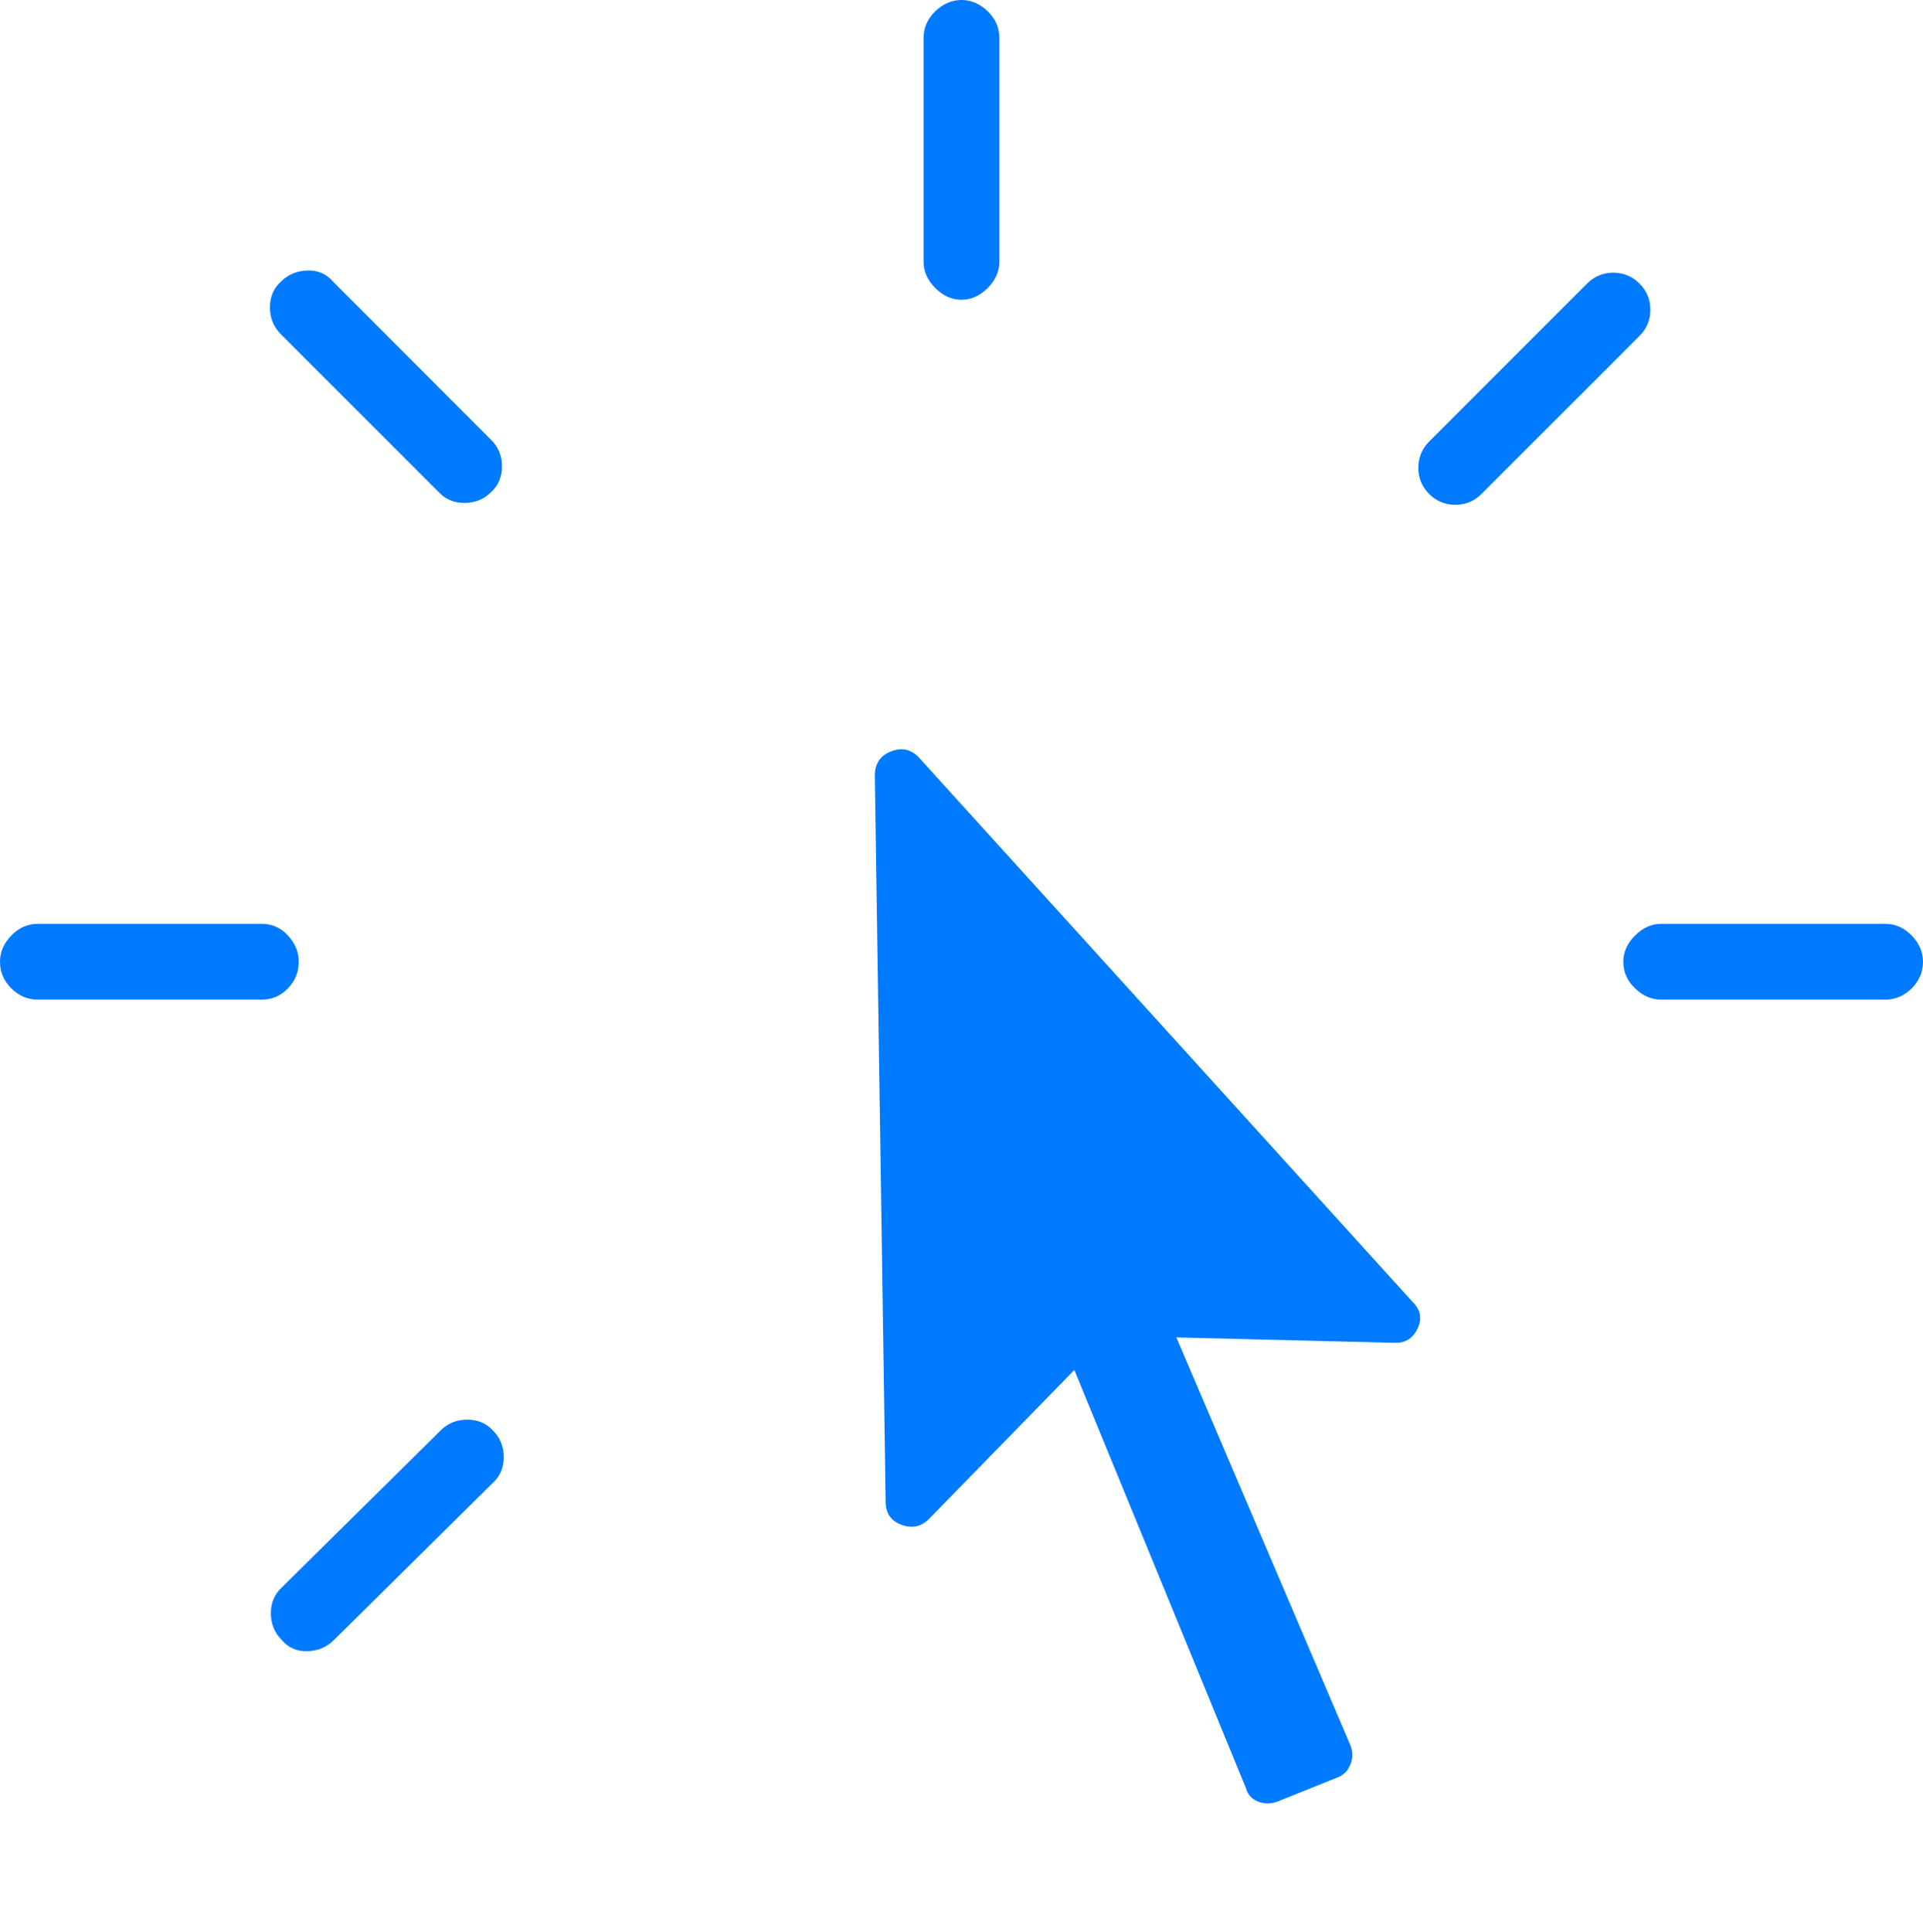 <?xml version="1.0" encoding="UTF-8"?>
<!--Generator: Apple Native CoreSVG 175-->
<!DOCTYPE svg
PUBLIC "-//W3C//DTD SVG 1.1//EN"
       "http://www.w3.org/Graphics/SVG/1.1/DTD/svg11.dtd">
<svg version="1.1" xmlns="http://www.w3.org/2000/svg" xmlns:xlink="http://www.w3.org/1999/xlink" width="20.801" height="20.889">
 <g>
  <rect height="20.889" opacity="0" width="20.801" x="0" y="0"/>
  <path d="M5.332 15.469Q5.225 15.352 5.054 15.352Q4.883 15.352 4.766 15.469L3.047 17.168Q2.93 17.275 2.93 17.446Q2.93 17.617 3.047 17.734Q3.154 17.861 3.325 17.856Q3.496 17.852 3.613 17.734L5.332 16.035Q5.449 15.928 5.449 15.757Q5.449 15.586 5.332 15.469ZM3.232 10.4Q3.232 10.244 3.115 10.117Q2.998 9.99 2.832 9.99L0.41 9.99Q0.244 9.99 0.122 10.117Q0 10.244 0 10.4Q0 10.566 0.122 10.688Q0.244 10.81 0.41 10.81L2.832 10.81Q2.998 10.81 3.115 10.688Q3.232 10.566 3.232 10.4ZM5.312 5.322Q5.43 5.215 5.43 5.044Q5.43 4.873 5.312 4.756L3.604 3.047Q3.496 2.92 3.325 2.925Q3.154 2.93 3.037 3.047Q2.92 3.154 2.92 3.325Q2.92 3.496 3.037 3.613L4.746 5.322Q4.854 5.439 5.024 5.439Q5.195 5.439 5.312 5.322ZM10.4 3.242Q10.557 3.242 10.684 3.115Q10.81 2.988 10.81 2.832L10.81 0.41Q10.81 0.244 10.684 0.122Q10.557 0 10.4 0Q10.244 0 10.117 0.122Q9.99 0.244 9.99 0.41L9.99 2.832Q9.99 2.988 10.117 3.115Q10.244 3.242 10.4 3.242ZM15.459 5.342Q15.576 5.459 15.742 5.459Q15.908 5.459 16.025 5.342L17.734 3.633Q17.852 3.516 17.852 3.35Q17.852 3.184 17.734 3.066Q17.617 2.949 17.451 2.949Q17.285 2.949 17.168 3.066L15.459 4.775Q15.342 4.893 15.342 5.059Q15.342 5.225 15.459 5.342ZM17.559 10.4Q17.559 10.566 17.686 10.688Q17.812 10.81 17.969 10.81L20.391 10.81Q20.557 10.81 20.679 10.688Q20.801 10.566 20.801 10.4Q20.801 10.244 20.679 10.117Q20.557 9.99 20.391 9.99L17.969 9.99Q17.812 9.99 17.686 10.117Q17.559 10.244 17.559 10.4ZM9.58 16.24Q9.58 16.426 9.751 16.489Q9.922 16.553 10.049 16.426L11.621 14.815L13.477 19.336Q13.506 19.443 13.608 19.482Q13.711 19.521 13.818 19.482L14.473 19.219Q14.57 19.18 14.609 19.077Q14.648 18.975 14.609 18.877L12.725 14.463L15.078 14.521Q15.254 14.531 15.332 14.37Q15.41 14.209 15.283 14.082L9.941 8.193Q9.814 8.057 9.639 8.125Q9.463 8.193 9.463 8.389Z" fill="#007aff"/>
 </g>
</svg>
